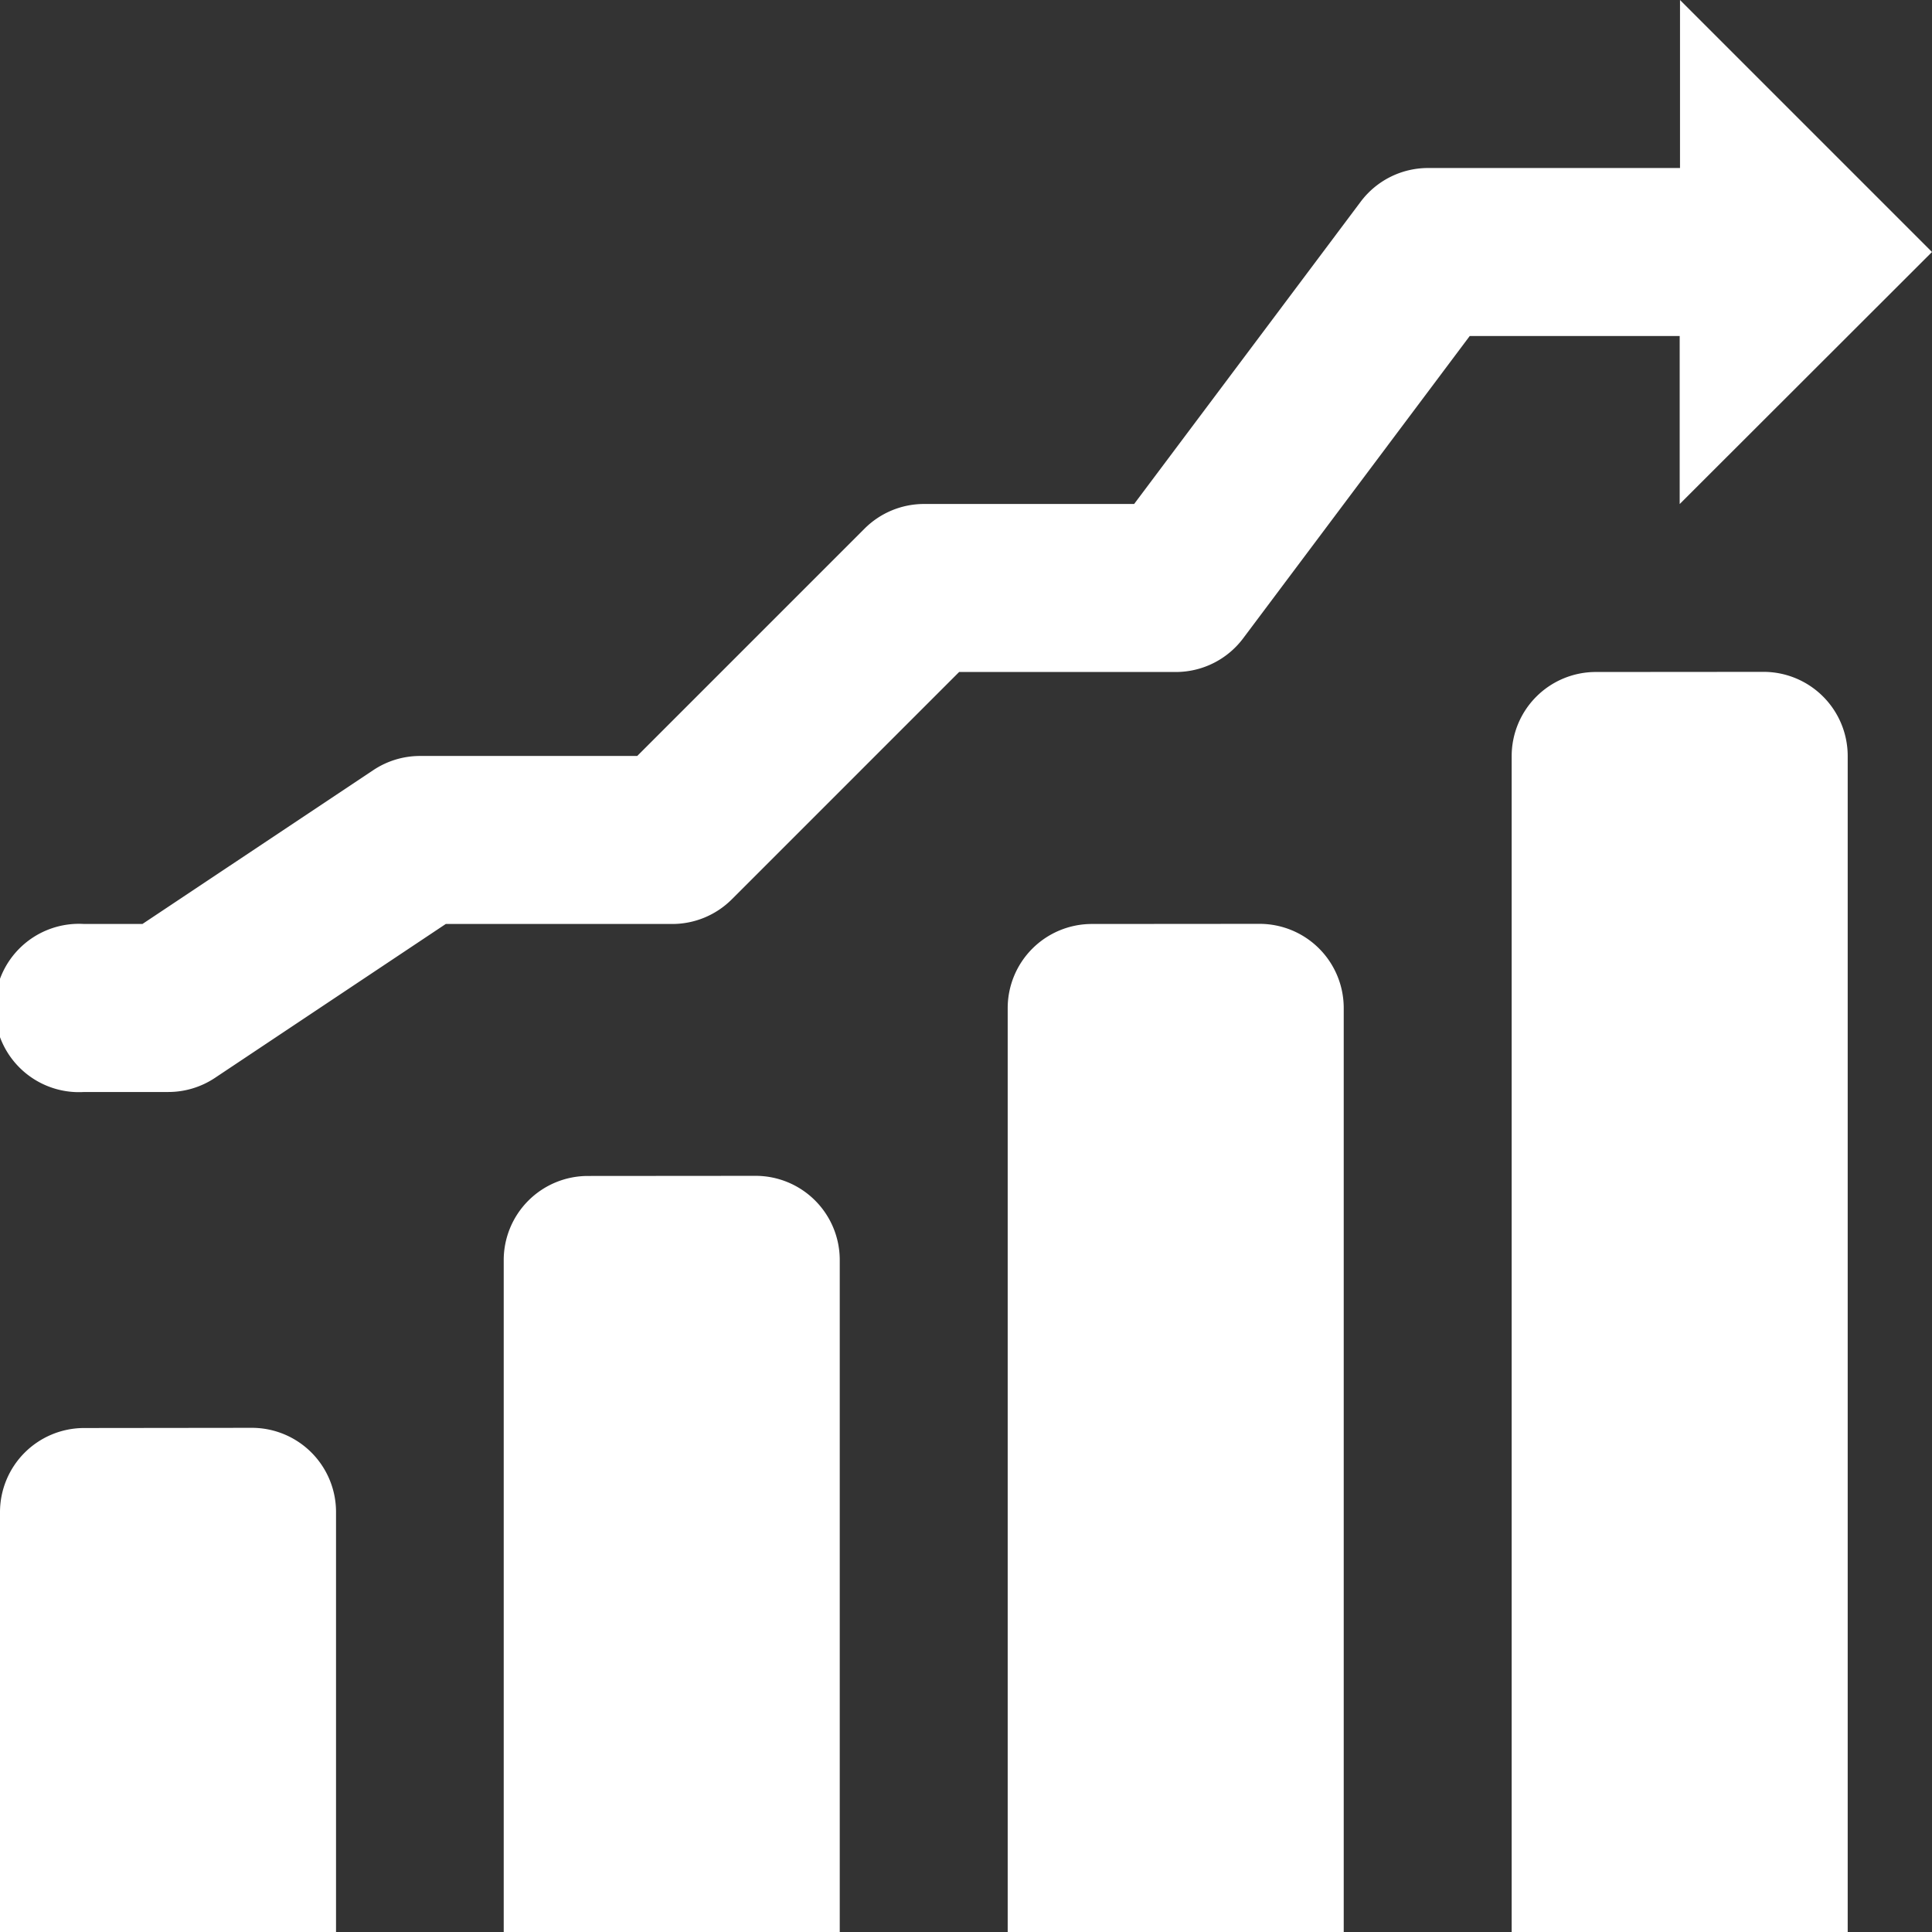 <svg xmlns="http://www.w3.org/2000/svg" width="29.84" height="29.84" viewBox="0 0 29.84 29.84">
  <rect x="0" y="0" width="29.84" height="29.84" fill="#333333" stroke="none"/>
  <path id="icons8_increase" d="M29.948,3V5.595H26.056a1.3,1.3,0,0,0-1.039.519l-3.5,4.67H18.271a1.3,1.3,0,0,0-.917.38l-3.512,3.512H10.487a1.3,1.3,0,0,0-.72.218L6.2,17.271H5.3a1.3,1.3,0,1,0,0,2.595h1.3a1.3,1.3,0,0,0,.72-.218l3.565-2.377h3.5a1.3,1.3,0,0,0,.917-.38l3.512-3.512h3.355A1.3,1.3,0,0,0,23.2,12.86l3.5-4.67h3.243v2.595L33.84,6.892Zm-1.3,10.379a1.3,1.3,0,0,0-1.3,1.3V32.84h5.19V14.677a1.3,1.3,0,0,0-1.3-1.3Zm-7.784,3.892a1.3,1.3,0,0,0-1.3,1.3V32.84h5.19V18.569a1.3,1.3,0,0,0-1.3-1.3Zm-7.784,3.892a1.3,1.3,0,0,0-1.3,1.3V32.84h5.19V22.461a1.3,1.3,0,0,0-1.3-1.3ZM5.3,25.056a1.3,1.3,0,0,0-1.3,1.3V32.84H9.19V26.353a1.3,1.3,0,0,0-1.3-1.3Z" transform="translate(-4 -3)" fill="#fff"/>
</svg>
